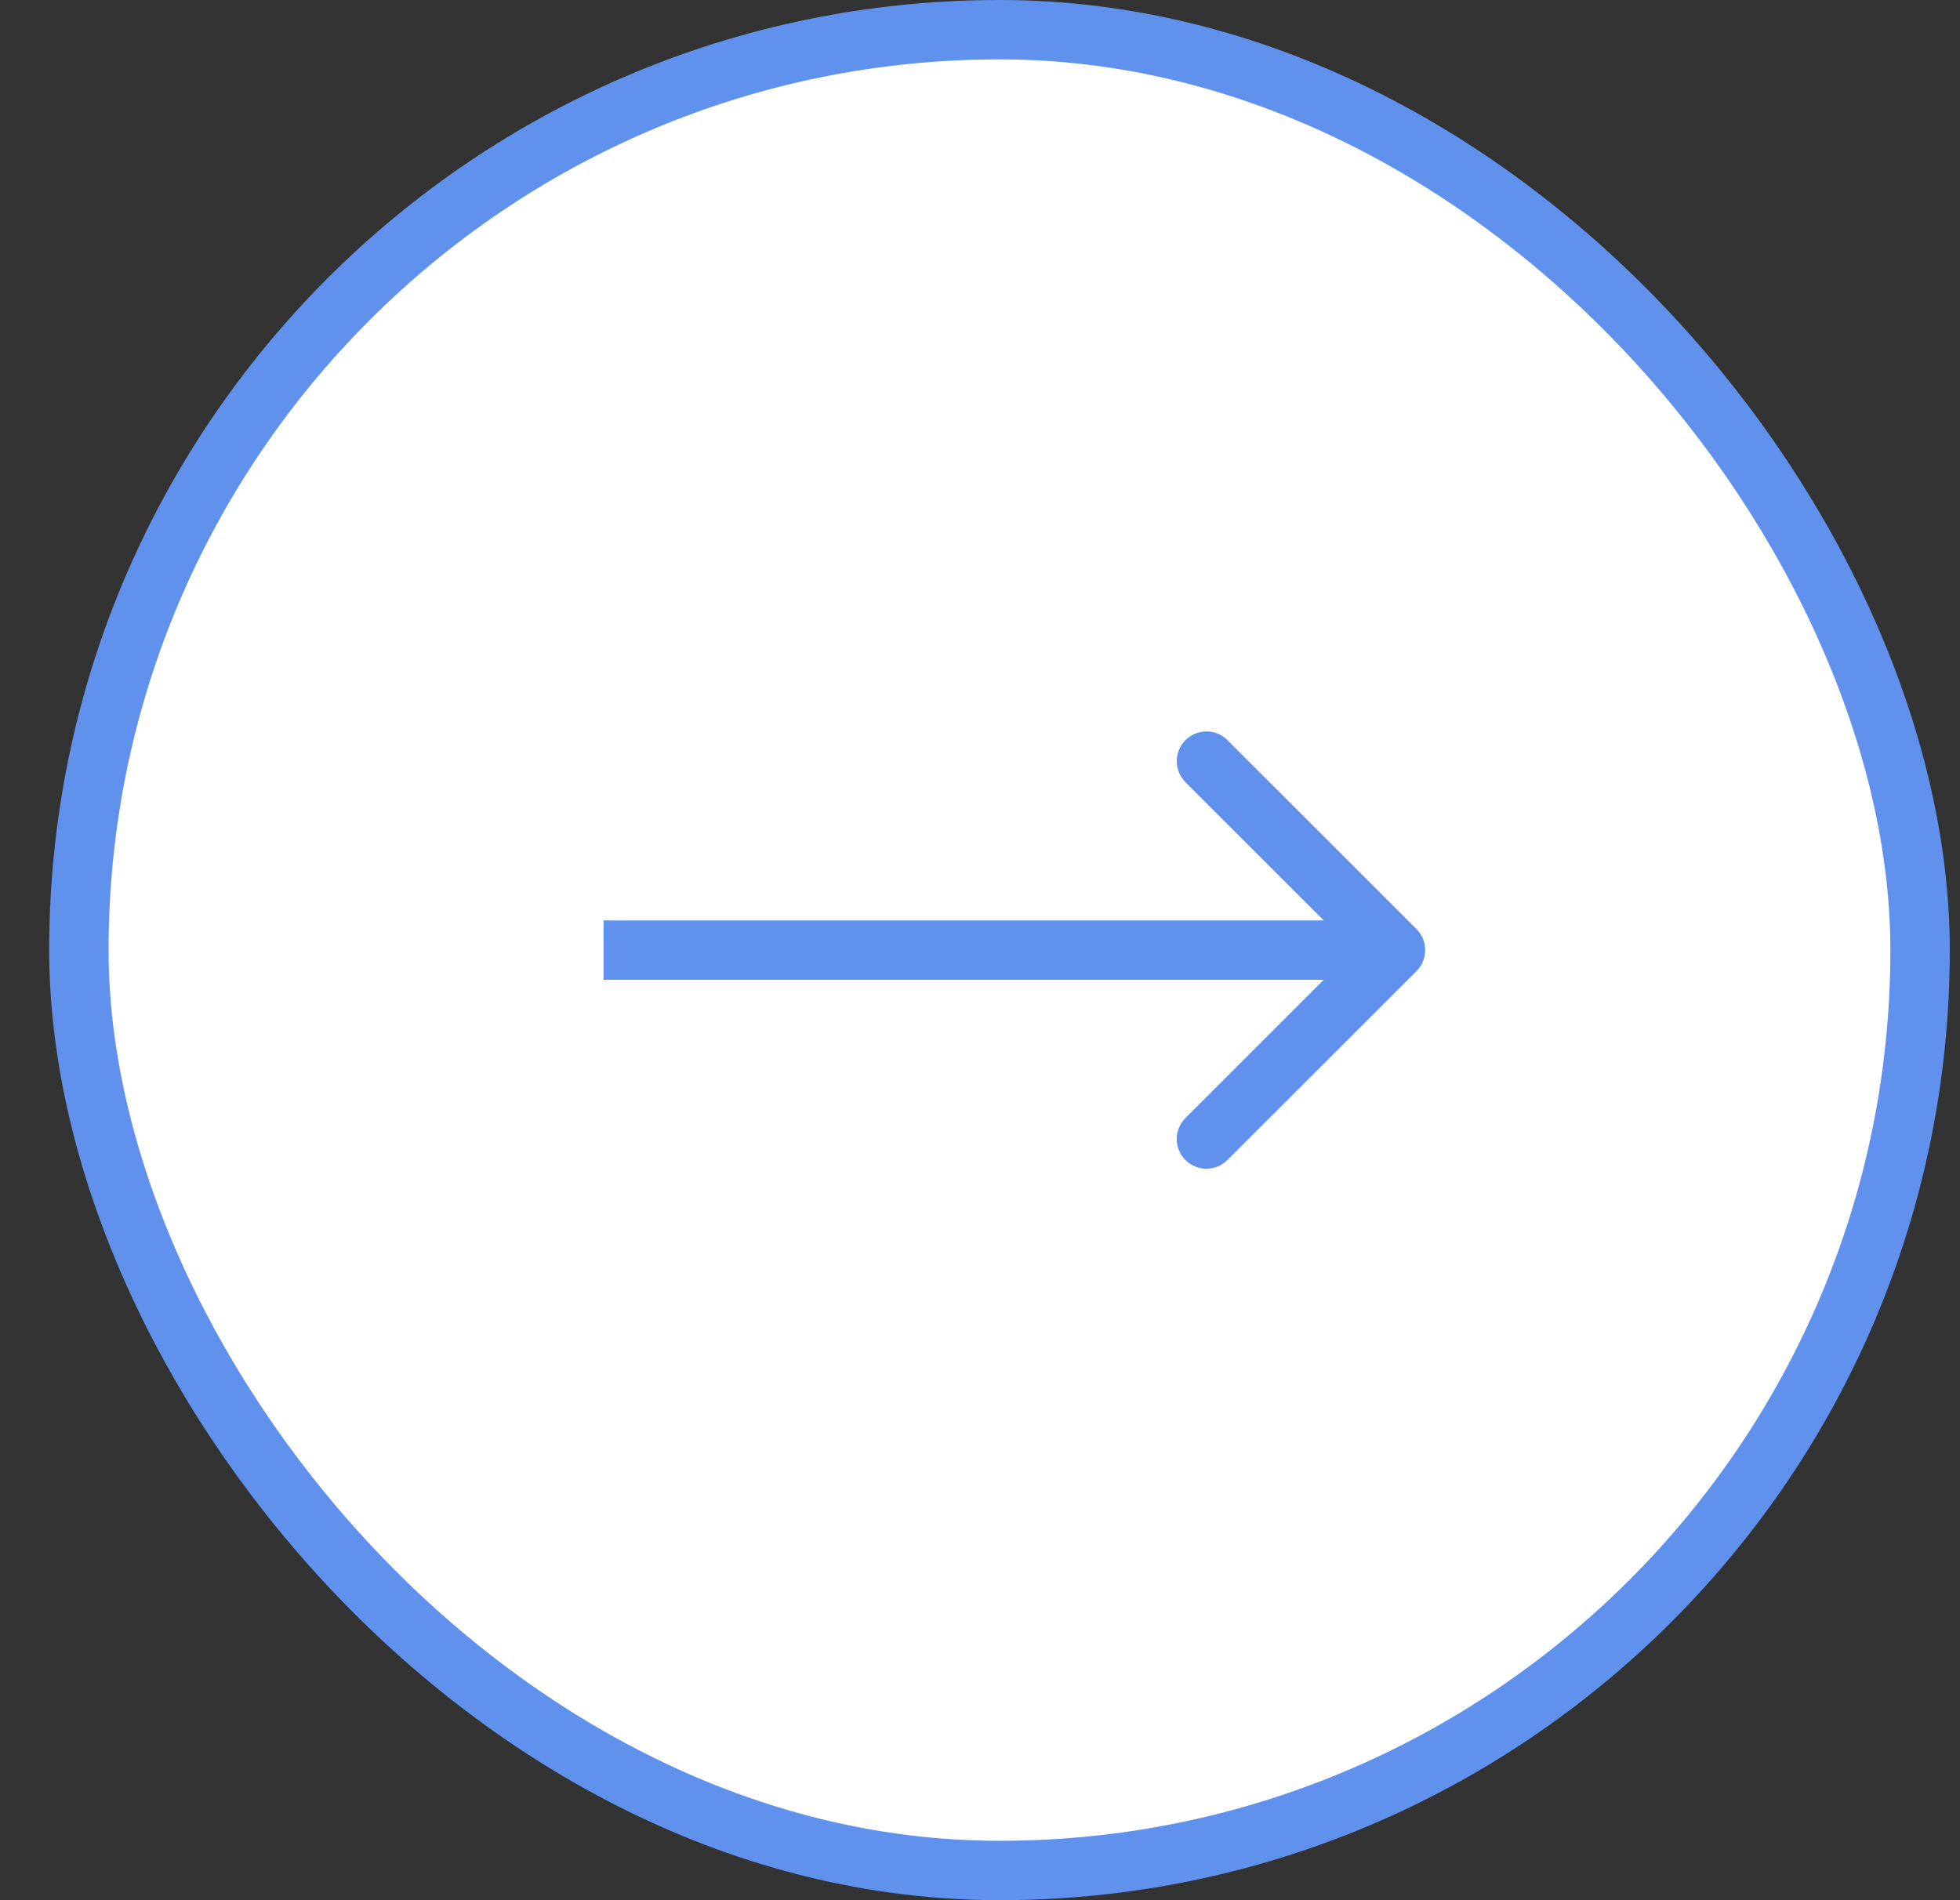 <svg width="33" height="32" viewBox="0 0 33 32" fill="none" xmlns="http://www.w3.org/2000/svg">
<rect x="0" y="0" width="33" height="32" fill="#333333" stroke="none"/>
<rect x="1.328" y="0.5" width="31" height="31" rx="15.5" fill="white" stroke="#5F91ED"/>
<path d="M23.849 16.354C24.044 16.158 24.044 15.842 23.849 15.646L20.666 12.464C20.471 12.269 20.155 12.269 19.959 12.464C19.764 12.66 19.764 12.976 19.959 13.172L22.788 16L19.959 18.828C19.764 19.024 19.764 19.34 19.959 19.535C20.155 19.731 20.471 19.731 20.666 19.535L23.849 16.354ZM10.162 16.5H23.495V15.5H10.162V16.5Z" fill="#5F91ED"/>
</svg>
